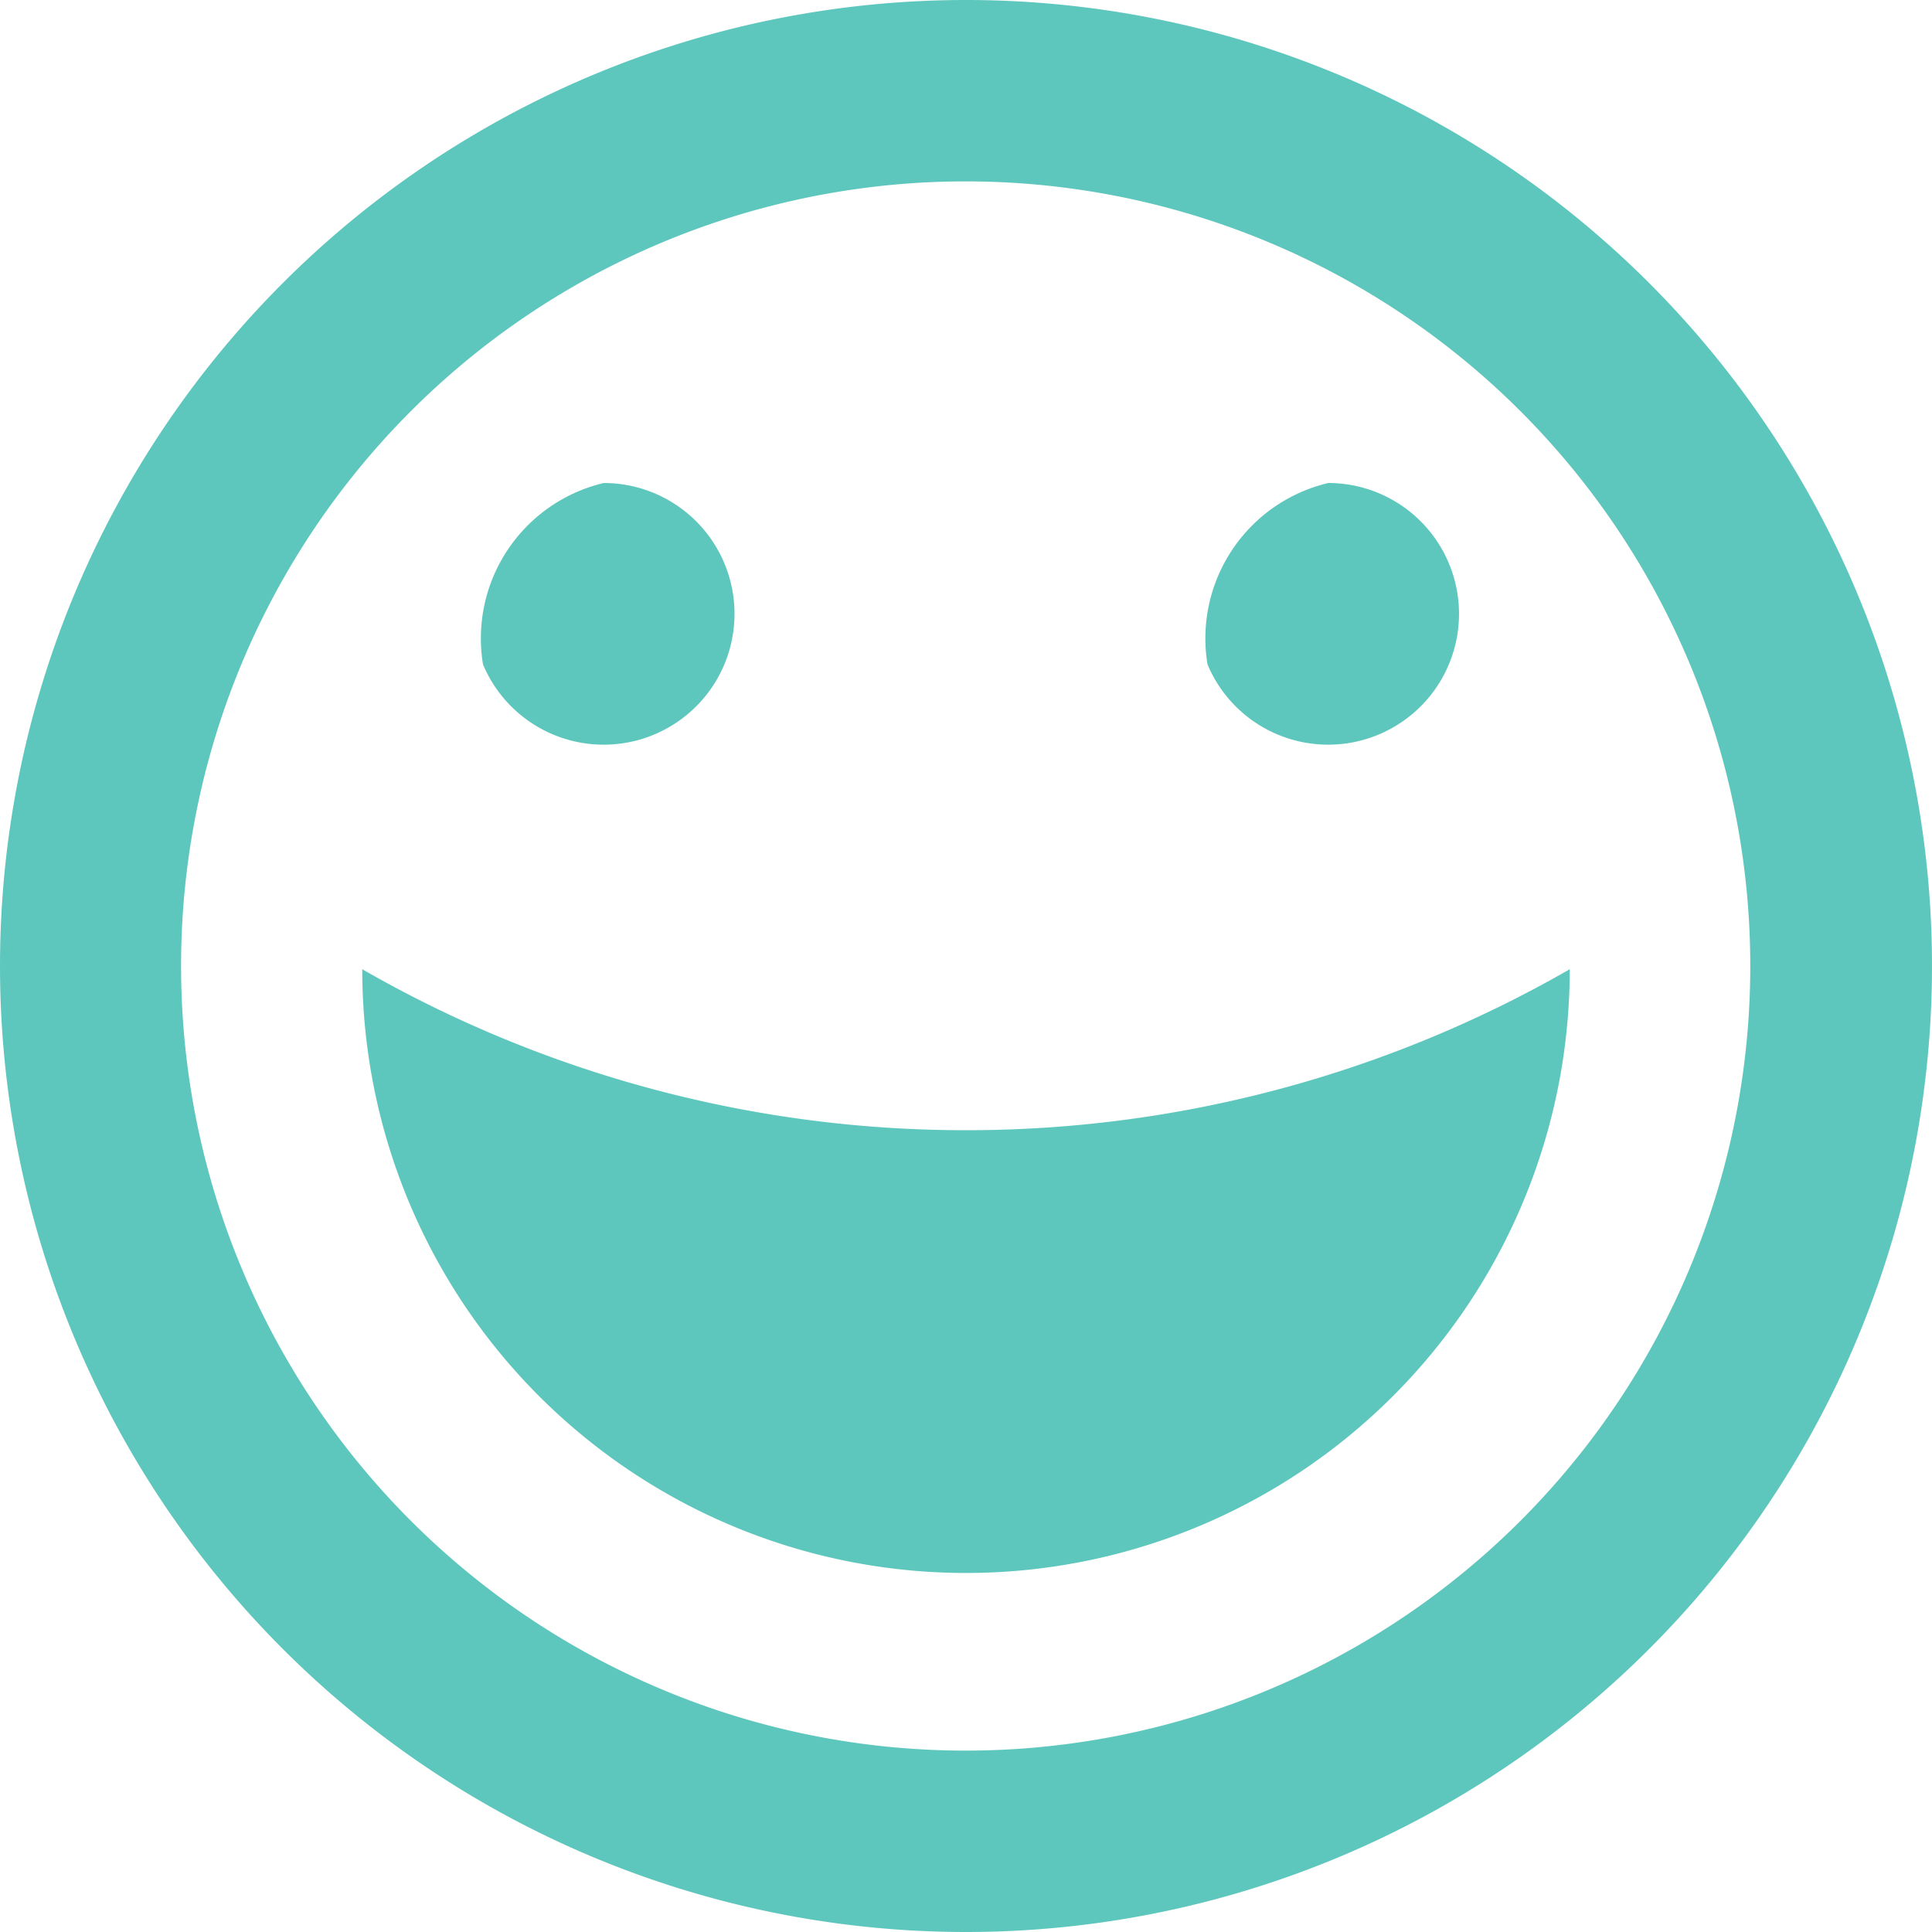 <svg xmlns="http://www.w3.org/2000/svg" width="18" height="18" viewBox="0 0 18 18">
<defs>
    <style>
      .cls-1 {
        fill: #5ec7bd;
        fill-rule: evenodd;
      }
    </style>
  </defs>
  <path id="Happy" class="cls-1" d="M383,1171a9,9,0,1,0-9-9A9,9,0,0,0,383,1171Zm0-16.31a7.31,7.31,0,1,1-7.313,7.31A7.309,7.309,0,0,1,383,1154.69Zm0,8.84a11.28,11.28,0,0,0,5.625-1.5,5.625,5.625,0,0,1-11.25,0A11.278,11.278,0,0,0,383,1163.53Zm-4.5-4.34a1.219,1.219,0,1,0,1.125-1.69A1.488,1.488,0,0,0,378.5,1159.19Zm6.75,0a1.219,1.219,0,1,0,1.125-1.69A1.488,1.488,0,0,0,385.25,1159.19Z" transform="translate(-374 -1153)"/>
</svg>
